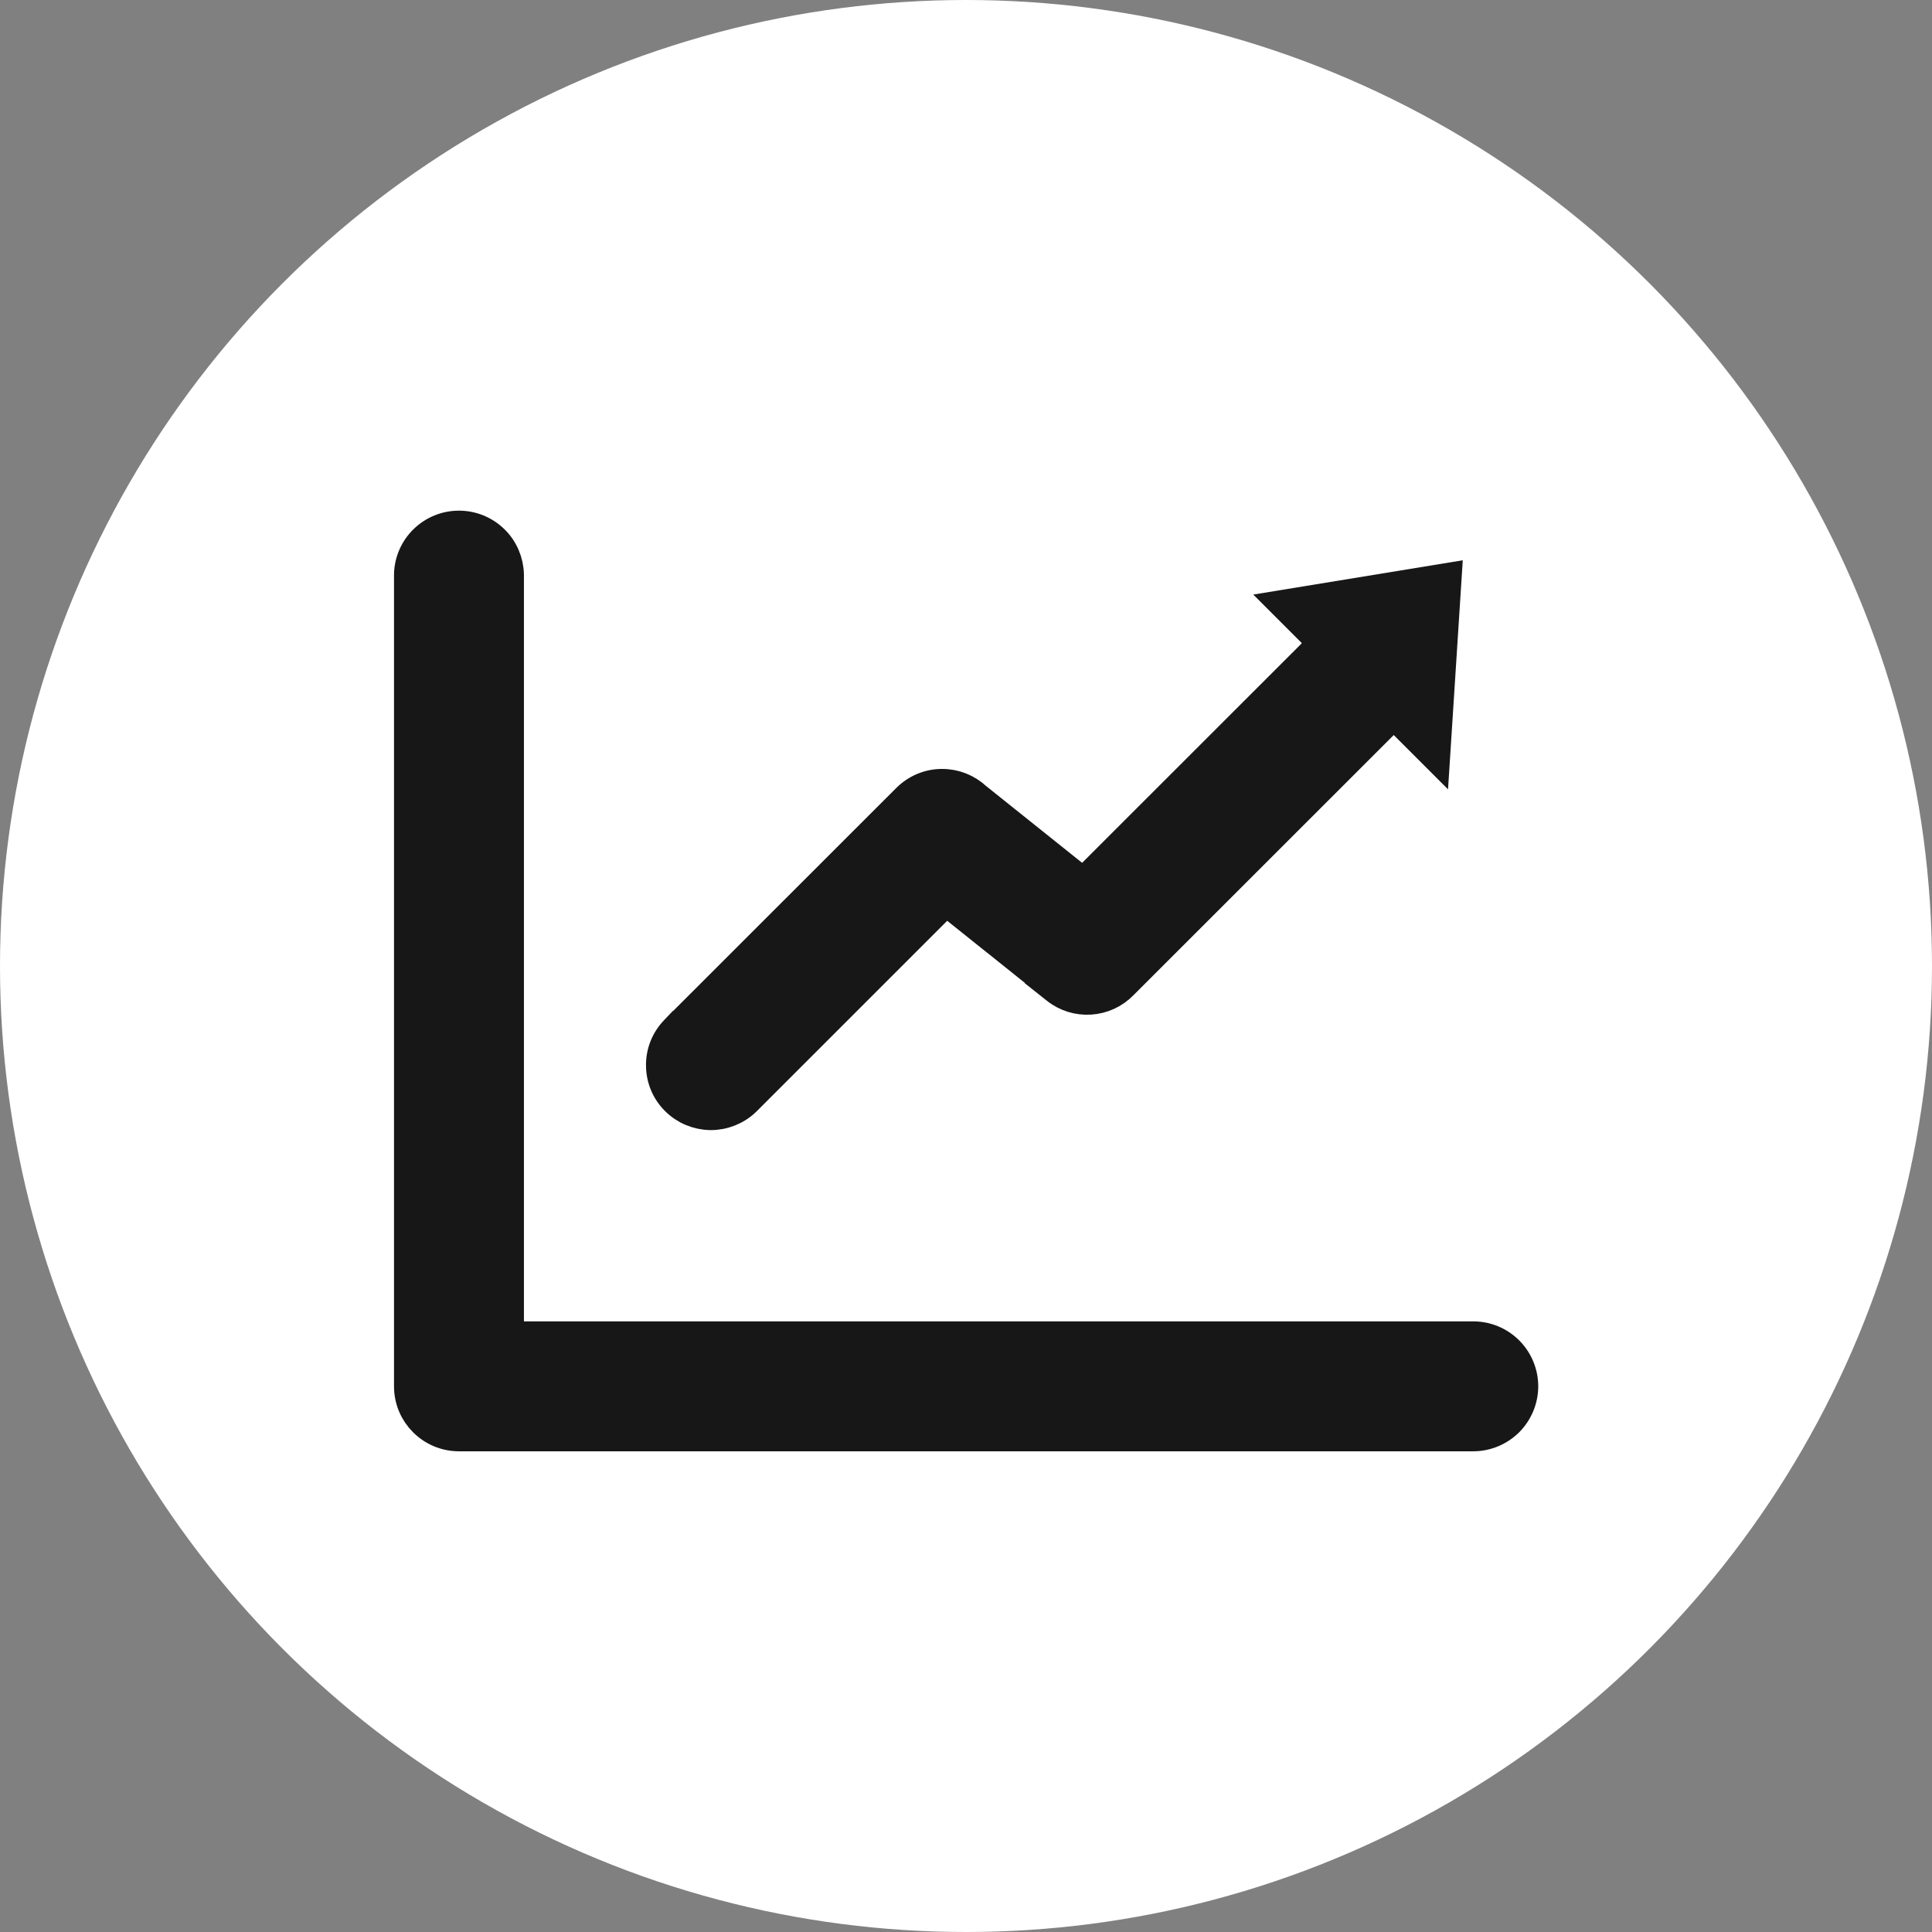 <svg width="16" height="16" viewBox="0 0 16 16" fill="none" xmlns="http://www.w3.org/2000/svg">
<rect x="0" y="0" width="16" height="16" fill="#808080" stroke="none"/>
<circle cx="8" cy="8" r="8" fill="white"/>
<g clip-path="url(#clip0_226_7345)">
<rect width="9.6" height="9.6" transform="translate(3.2 3.2)" fill="white"/>
<path d="M4.214 4.761H4.214L4.214 4.758C4.211 4.65 4.167 4.547 4.09 4.472C4.012 4.396 3.909 4.354 3.801 4.354C3.693 4.354 3.589 4.396 3.512 4.472C3.435 4.547 3.39 4.65 3.388 4.758L3.388 4.758V4.761V11.481C3.388 11.709 3.573 11.894 3.801 11.894H12.201H12.201C12.31 11.894 12.415 11.85 12.493 11.773C12.57 11.695 12.614 11.59 12.614 11.481C12.614 11.371 12.57 11.266 12.493 11.189C12.415 11.111 12.31 11.068 12.201 11.068H12.201H4.214V4.761Z" fill="#171717" stroke="#171717" stroke-width="0.25"/>
<path d="M7.511 6.614L5.627 8.497H5.626L5.589 8.536C5.514 8.614 5.473 8.718 5.475 8.826C5.476 8.934 5.519 9.037 5.596 9.113C5.672 9.189 5.775 9.232 5.883 9.234C5.99 9.235 6.095 9.194 6.173 9.12L6.173 9.12L6.175 9.118L7.835 7.458L8.644 8.105L8.643 8.107L8.745 8.188C8.912 8.322 9.152 8.305 9.299 8.153L11.455 5.998L11.455 5.998L11.457 5.995C11.531 5.917 11.571 5.813 11.57 5.706C11.568 5.598 11.525 5.496 11.449 5.42C11.373 5.344 11.27 5.3 11.163 5.299C11.056 5.297 10.952 5.338 10.873 5.411L10.873 5.411L10.871 5.414L8.971 7.313L8.087 6.606C8.009 6.533 7.907 6.492 7.8 6.493C7.692 6.493 7.588 6.537 7.511 6.614C7.511 6.614 7.511 6.614 7.511 6.614Z" fill="#171717" stroke="#171717" stroke-width="0.25"/>
<path d="M11.992 6.537L10.379 4.924L12.114 4.64L11.992 6.537Z" fill="#171717"/>
</g>
<defs>
<clipPath id="clip0_226_7345">
<rect width="9.6" height="9.6" fill="white" transform="translate(3.2 3.2)"/>
</clipPath>
</defs>
</svg>
